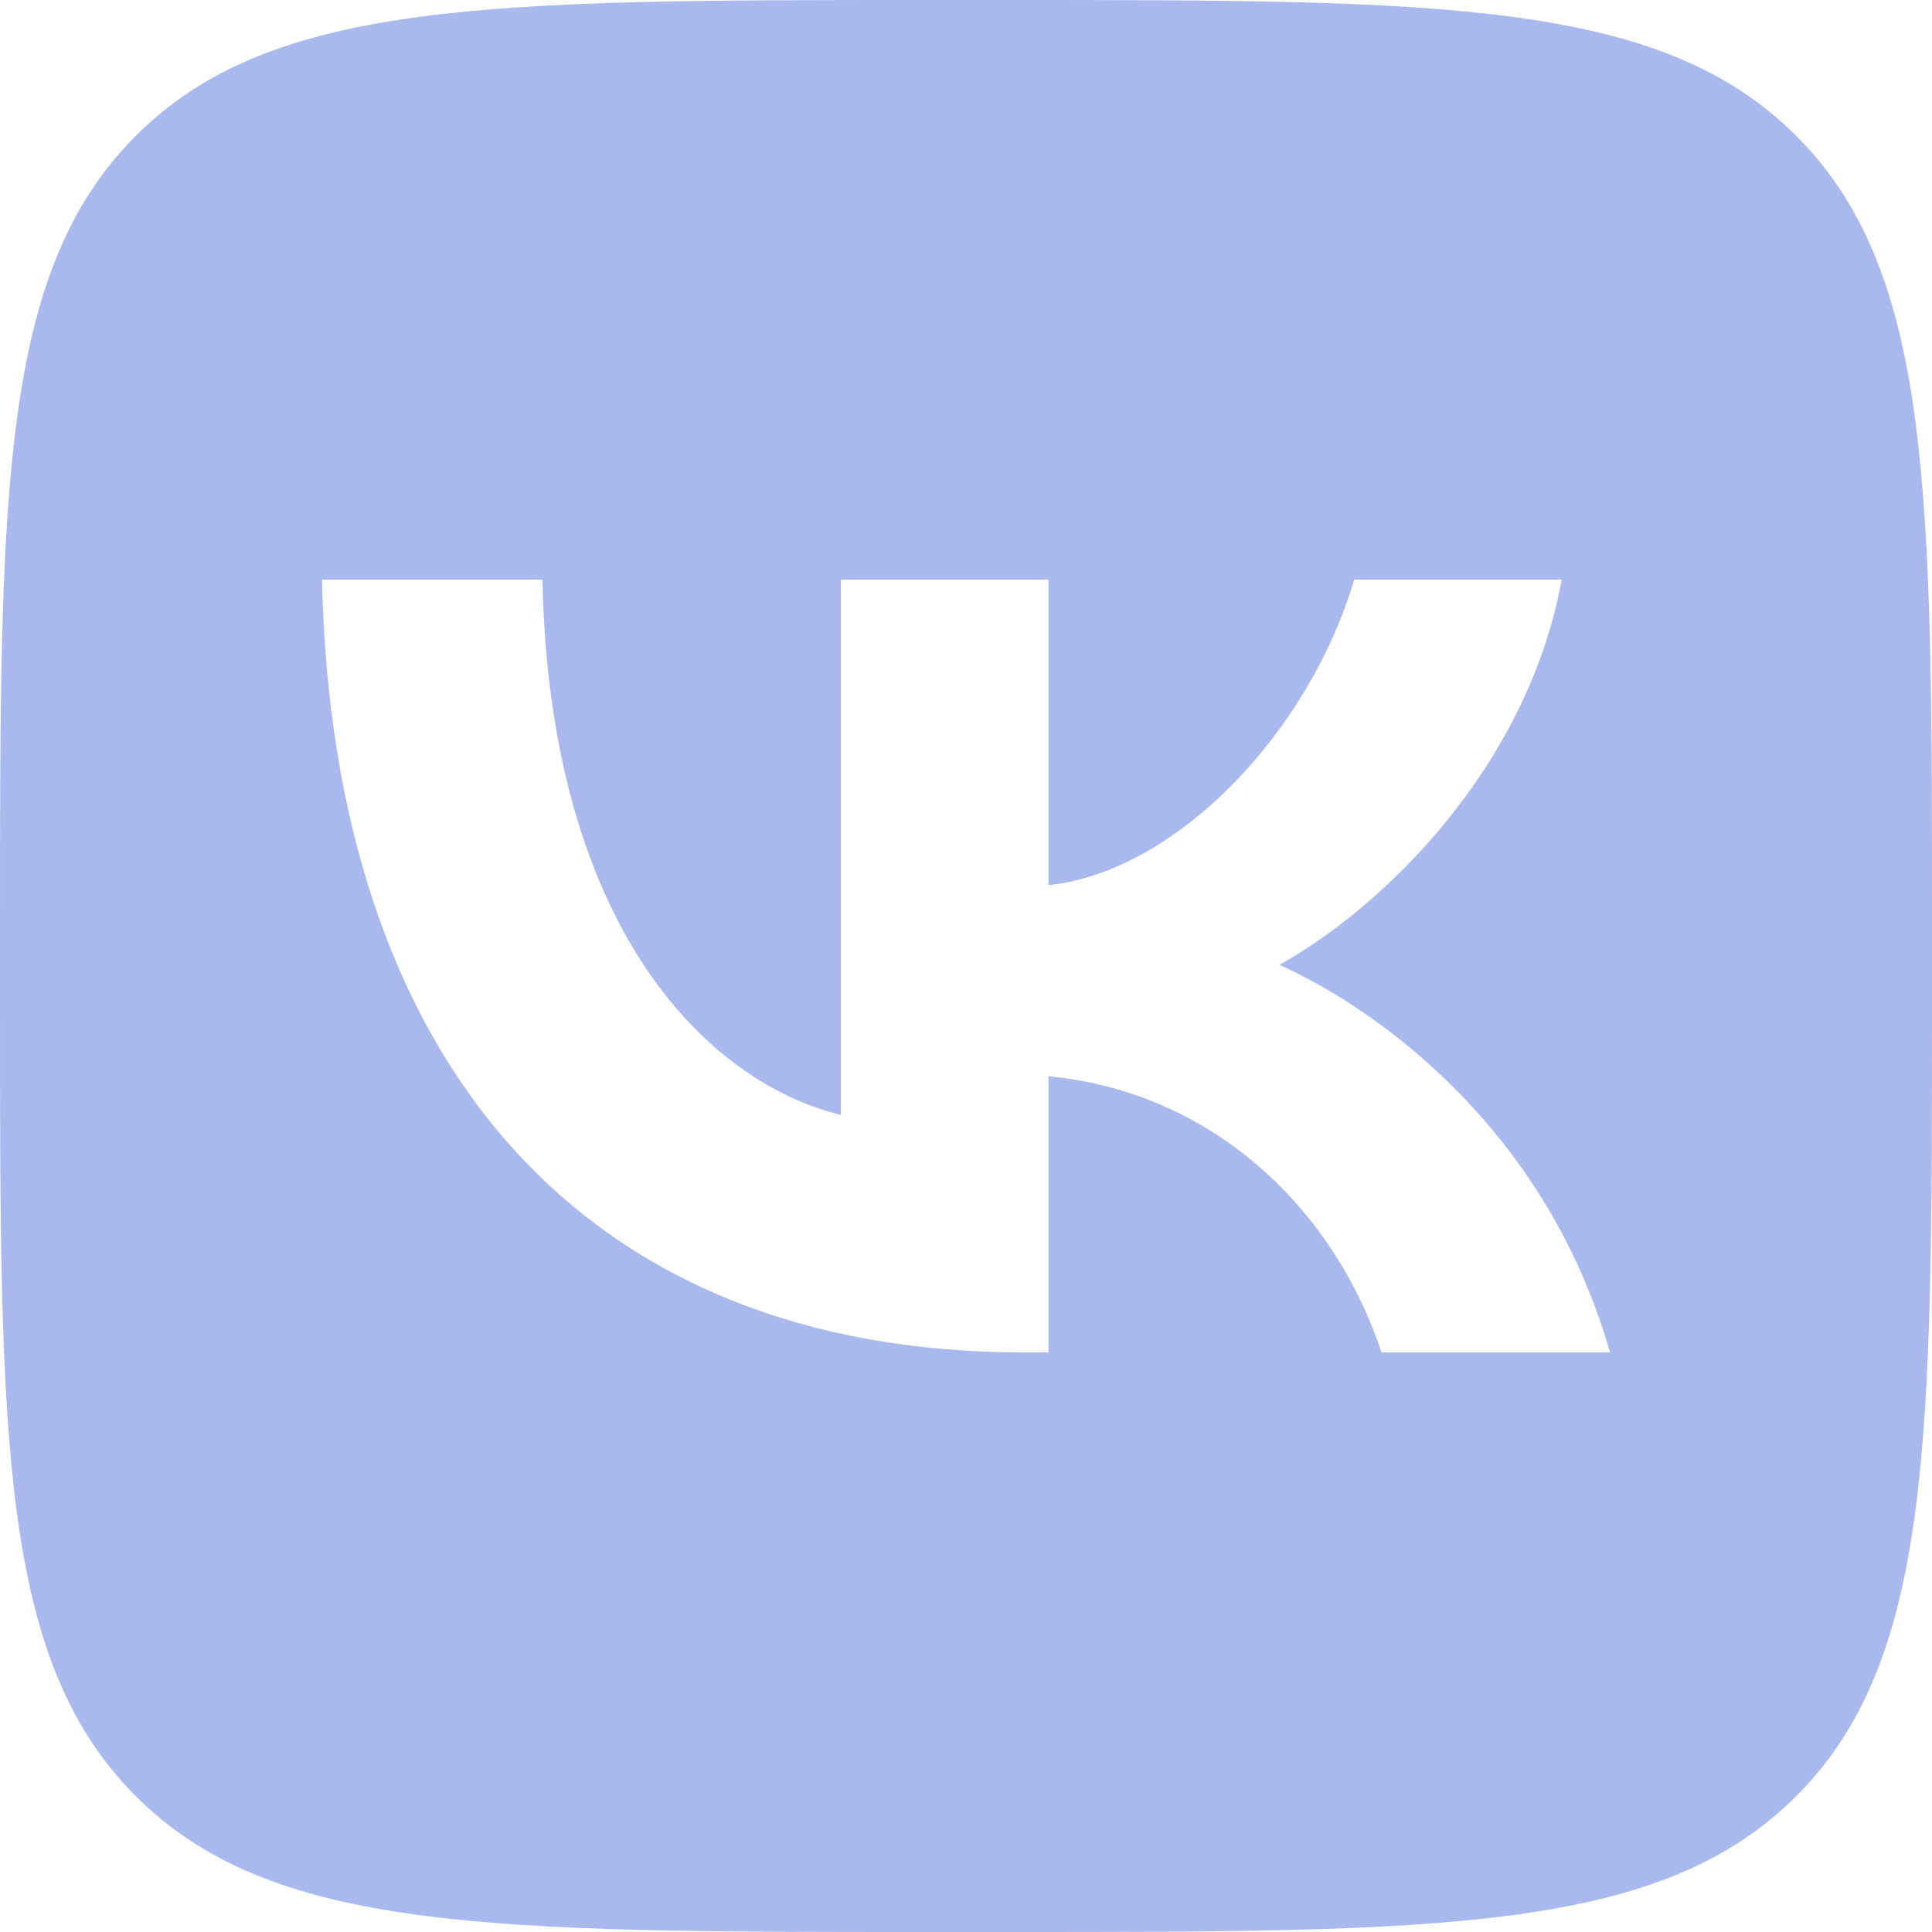 <svg width="30" height="30" viewBox="0 0 30 30" fill="none" xmlns="http://www.w3.org/2000/svg">
<path fill-rule="evenodd" clip-rule="evenodd" d="M2.109 2.109C0 4.218 0 7.612 0 14.4V15.6C0 22.388 0 25.782 2.109 27.891C4.218 30 7.612 30 14.4 30H15.6C22.388 30 25.782 30 27.891 27.891C30 25.782 30 22.388 30 15.6V14.4C30 7.612 30 4.218 27.891 2.109C25.782 0 22.388 0 15.6 0H14.4C7.612 0 4.218 0 2.109 2.109ZM5 9C5.162 16.495 9.06 21 15.893 21H16.28V16.712C18.791 16.952 20.69 18.718 21.452 21H25C24.026 17.589 21.465 15.703 19.866 14.982C21.465 14.093 23.713 11.931 24.25 9H21.027C20.328 11.378 18.254 13.54 16.28 13.745V9H13.057V17.312C11.059 16.832 8.535 14.502 8.423 9H5Z" fill="#AAB9ED"/>
</svg>

